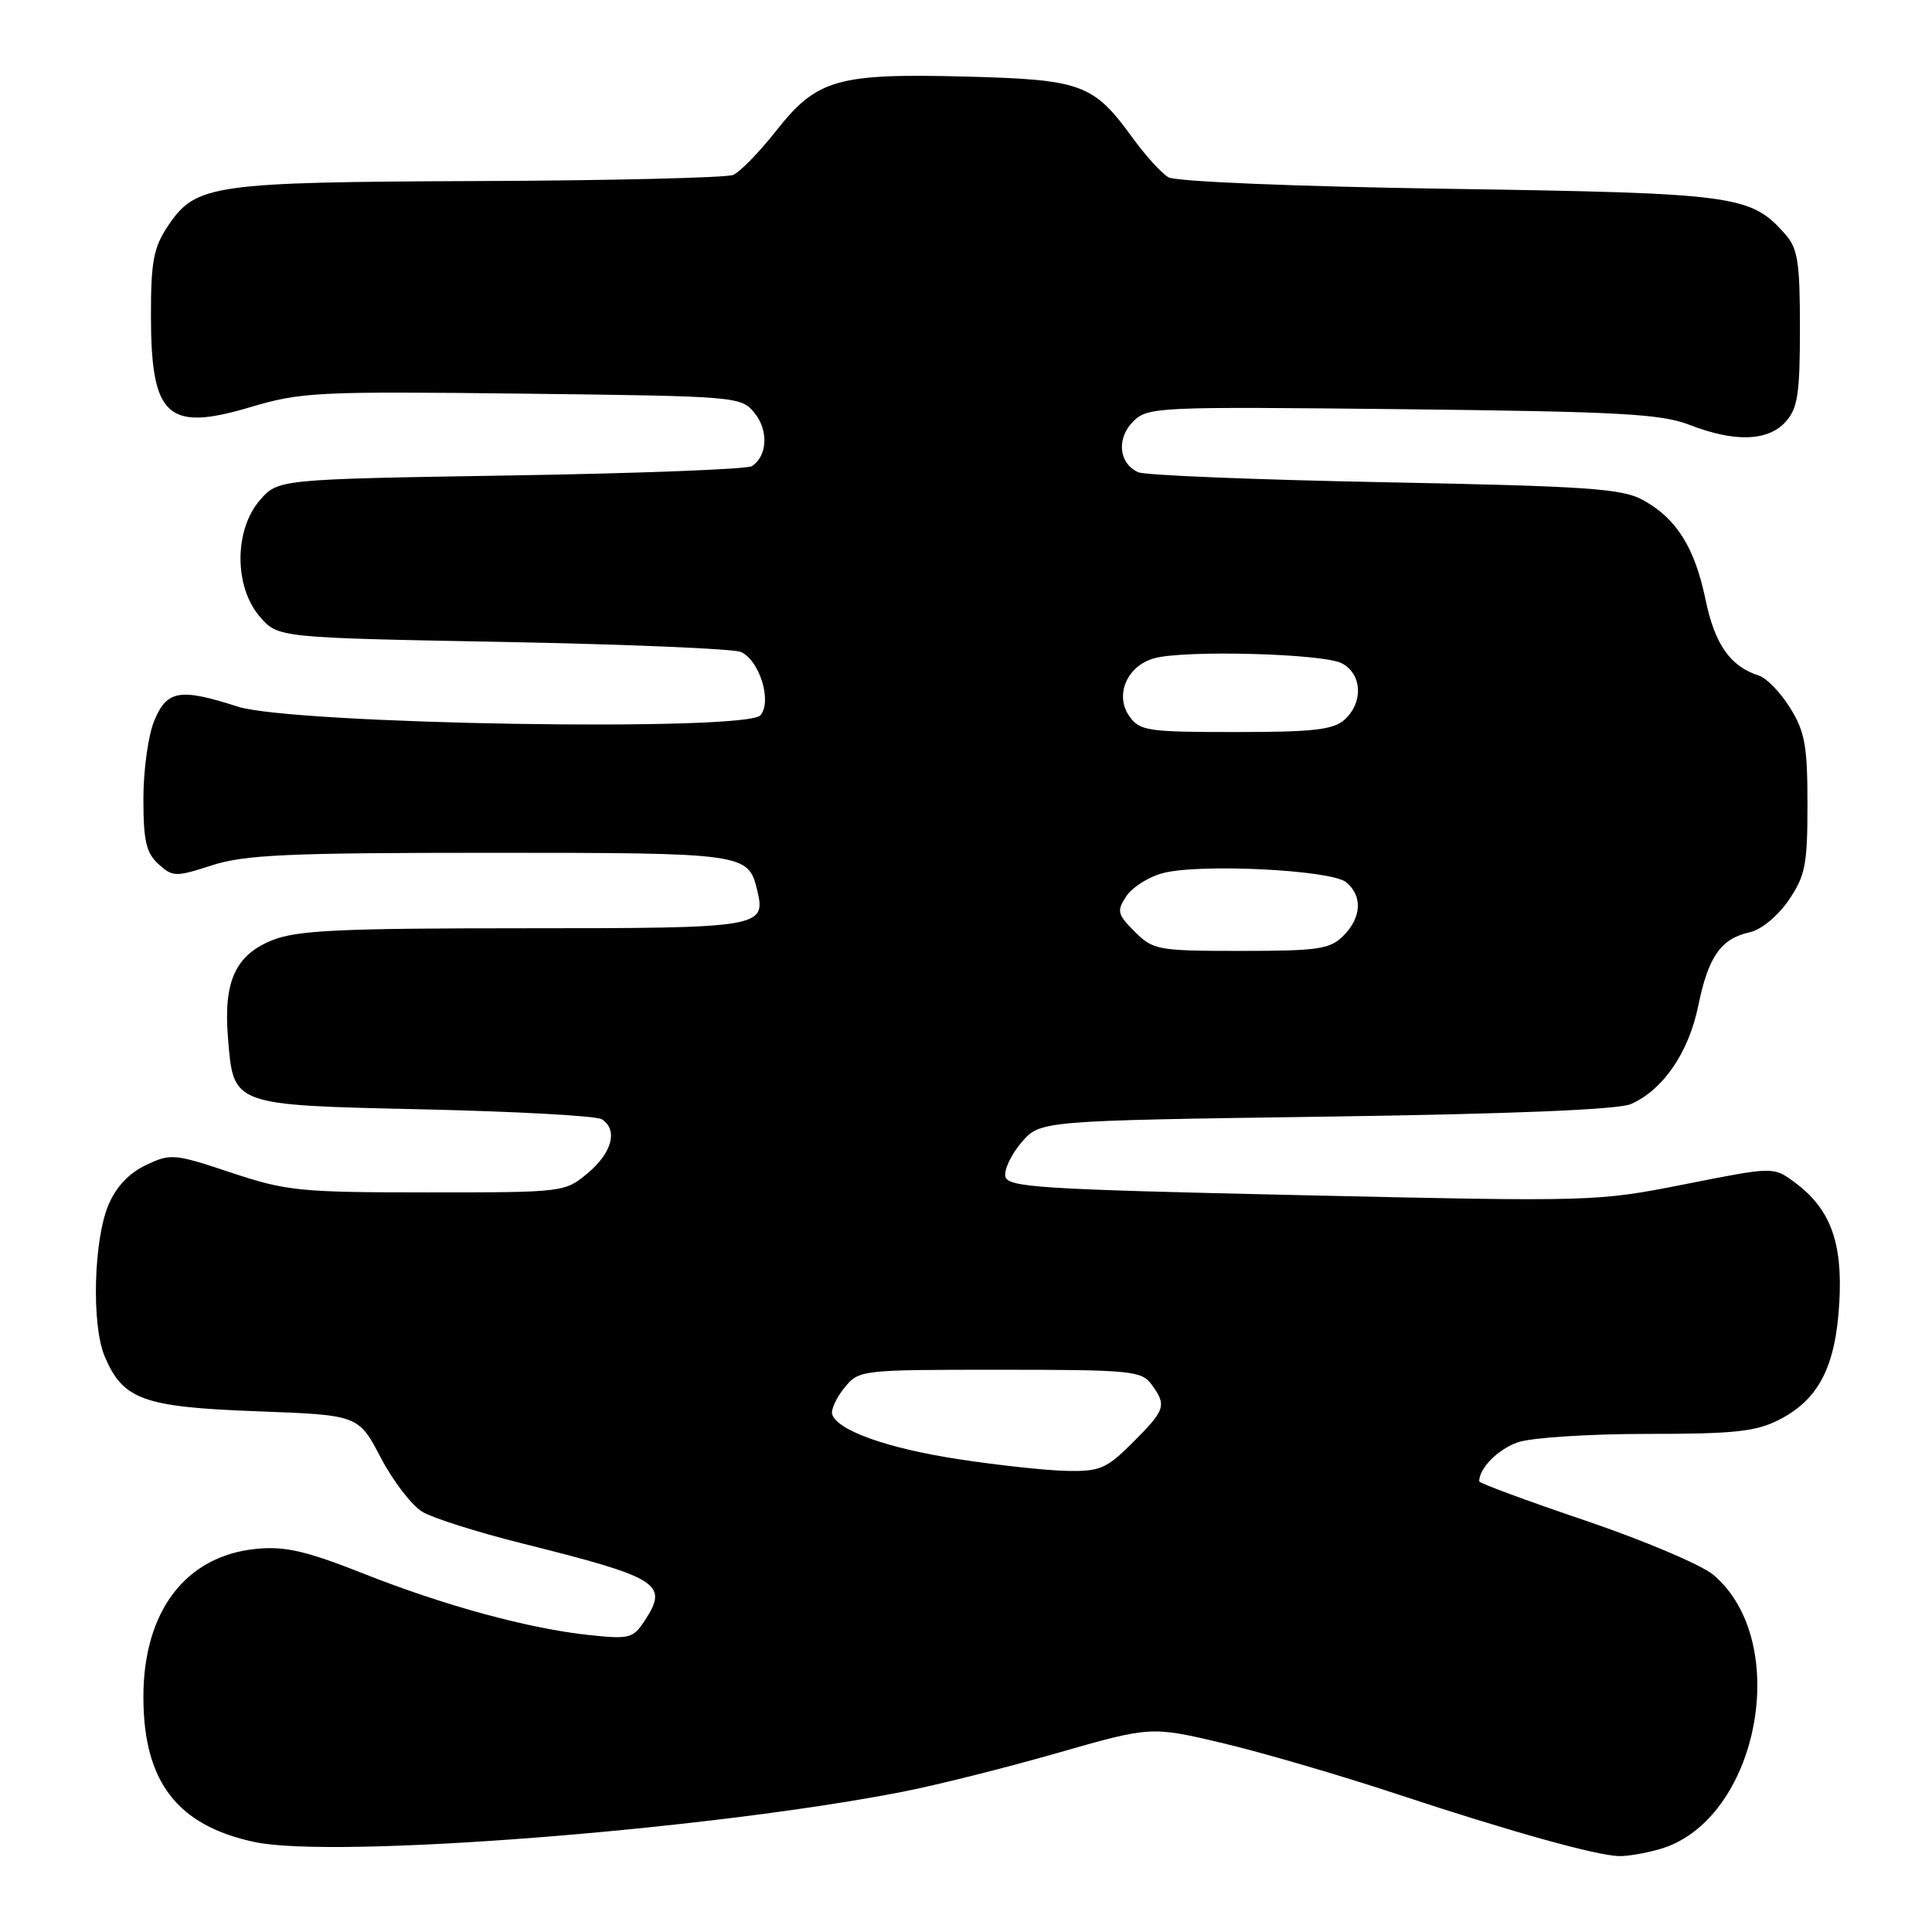 <?xml version="1.0" encoding="UTF-8" standalone="no"?>
<!DOCTYPE svg PUBLIC "-//W3C//DTD SVG 1.1//EN" "http://www.w3.org/Graphics/SVG/1.1/DTD/svg11.dtd" >
<svg xmlns="http://www.w3.org/2000/svg" xmlns:xlink="http://www.w3.org/1999/xlink" version="1.1" viewBox="0 0 256 256">
 <g >
 <path fill="currentColor"
d=" M 219.92 245.02 C 232.96 241.28 237.59 217.57 227.01 208.66 C 225.45 207.35 217.83 204.12 210.09 201.49 C 202.34 198.87 196.00 196.52 196.00 196.29 C 196.00 194.54 198.48 192.03 201.13 191.11 C 202.87 190.50 210.55 190.00 218.19 190.00 C 229.88 190.00 232.67 189.70 235.79 188.10 C 241.02 185.41 243.24 181.06 243.72 172.57 C 244.18 164.57 242.51 160.11 237.74 156.62 C 234.98 154.59 234.98 154.59 223.24 156.92 C 211.63 159.22 211.06 159.24 172.51 158.37 C 137.65 157.59 133.49 157.33 133.21 155.87 C 133.04 154.97 134.01 152.94 135.36 151.37 C 137.82 148.50 137.82 148.50 175.66 147.96 C 200.28 147.61 214.40 147.03 216.09 146.30 C 220.35 144.44 223.76 139.48 225.03 133.26 C 226.36 126.75 228.03 124.37 231.85 123.53 C 233.37 123.20 235.57 121.38 237.00 119.29 C 239.21 116.06 239.50 114.60 239.50 106.57 C 239.50 98.84 239.16 96.95 237.20 93.80 C 235.94 91.77 234.08 89.84 233.07 89.52 C 229.28 88.32 227.23 85.40 226.00 79.49 C 224.57 72.55 222.13 68.67 217.67 66.24 C 214.93 64.74 210.27 64.42 183.50 63.90 C 166.45 63.57 151.76 62.98 150.85 62.58 C 148.25 61.45 147.90 58.10 150.14 55.86 C 152.08 53.92 153.24 53.87 185.82 54.22 C 214.58 54.54 220.14 54.84 223.88 56.30 C 229.85 58.62 234.25 58.48 236.60 55.90 C 238.21 54.11 238.50 52.22 238.50 43.50 C 238.50 34.63 238.22 32.91 236.50 30.97 C 231.95 25.86 230.03 25.60 192.00 25.02 C 171.41 24.71 155.80 24.06 154.82 23.49 C 153.90 22.95 151.77 20.60 150.09 18.29 C 144.90 11.12 143.34 10.55 128.11 10.15 C 110.96 9.70 108.26 10.47 102.88 17.29 C 100.62 20.16 98.04 22.81 97.14 23.18 C 96.24 23.55 81.10 23.92 63.50 23.99 C 28.12 24.13 25.96 24.44 22.28 29.90 C 20.36 32.77 20.00 34.60 20.00 41.71 C 20.00 55.24 22.14 57.23 33.17 53.95 C 39.88 51.95 42.08 51.84 69.25 52.16 C 97.83 52.50 98.20 52.53 100.00 54.75 C 101.86 57.05 101.68 60.43 99.63 61.77 C 99.01 62.17 84.62 62.73 67.66 63.00 C 36.82 63.50 36.82 63.50 34.41 66.31 C 31.02 70.25 31.02 77.75 34.41 81.69 C 36.82 84.50 36.82 84.50 66.66 85.06 C 83.07 85.37 97.26 85.97 98.18 86.39 C 100.65 87.52 102.32 92.91 100.77 94.77 C 98.95 96.98 38.83 95.98 31.50 93.63 C 23.83 91.16 22.13 91.45 20.45 95.47 C 19.65 97.38 19.00 102.03 19.00 105.81 C 19.00 111.42 19.37 113.02 21.00 114.50 C 22.89 116.21 23.27 116.22 28.11 114.65 C 32.43 113.26 38.18 113.00 64.92 113.00 C 98.71 113.00 99.16 113.06 100.33 117.95 C 101.52 122.90 100.92 123.00 69.40 123.00 C 45.04 123.00 39.37 123.27 36.11 124.57 C 31.18 126.54 29.59 130.05 30.21 137.56 C 30.96 146.55 30.60 146.42 56.28 147.00 C 68.50 147.28 79.06 147.86 79.75 148.31 C 81.90 149.70 81.12 152.72 77.92 155.41 C 74.86 157.99 74.77 158.00 56.68 158.00 C 39.73 158.00 37.97 157.82 30.63 155.38 C 23.07 152.86 22.60 152.82 19.32 154.39 C 17.08 155.45 15.36 157.29 14.36 159.68 C 12.40 164.38 12.12 175.56 13.86 179.70 C 16.28 185.47 18.97 186.44 34.00 187.00 C 47.50 187.50 47.50 187.50 50.46 193.16 C 52.09 196.27 54.58 199.50 55.99 200.34 C 57.41 201.17 63.27 203.03 69.03 204.47 C 87.42 209.07 88.65 209.84 85.41 214.77 C 83.90 217.08 83.37 217.22 78.14 216.66 C 70.07 215.81 58.95 212.78 48.11 208.49 C 40.57 205.51 37.78 204.86 33.98 205.23 C 24.62 206.13 19.00 213.48 19.00 224.85 C 19.00 236.07 23.46 241.89 33.74 244.08 C 44.26 246.32 93.34 242.53 119.50 237.44 C 123.90 236.59 133.12 234.28 140.00 232.31 C 152.50 228.73 152.50 228.73 162.00 230.97 C 167.22 232.21 177.57 235.23 185.00 237.69 C 199.99 242.65 211.46 245.86 214.51 245.94 C 215.61 245.98 218.04 245.56 219.92 245.02 Z  M 127.00 193.35 C 117.62 191.92 110.93 189.54 110.27 187.40 C 110.09 186.80 110.81 185.22 111.88 183.90 C 113.81 181.52 113.99 181.50 132.49 181.50 C 149.82 181.50 151.26 181.64 152.58 183.44 C 154.62 186.23 154.43 186.80 150.12 191.12 C 146.62 194.61 145.75 194.99 141.37 194.90 C 138.69 194.85 132.22 194.15 127.00 193.35 Z  M 150.36 123.45 C 148.05 121.14 147.95 120.71 149.25 118.74 C 150.05 117.55 152.22 116.18 154.10 115.69 C 159.04 114.40 176.41 115.27 178.38 116.90 C 180.57 118.72 180.42 121.58 178.00 124.00 C 176.23 125.77 174.67 126.00 164.45 126.00 C 153.42 126.00 152.80 125.89 150.36 123.45 Z  M 149.63 94.88 C 147.68 92.10 149.34 88.23 152.92 87.23 C 156.93 86.10 175.39 86.60 177.82 87.90 C 180.50 89.34 180.67 93.08 178.17 95.35 C 176.67 96.70 174.06 97.00 163.73 97.00 C 152.02 97.00 151.01 96.85 149.63 94.88 Z "/>
</g>
</svg>